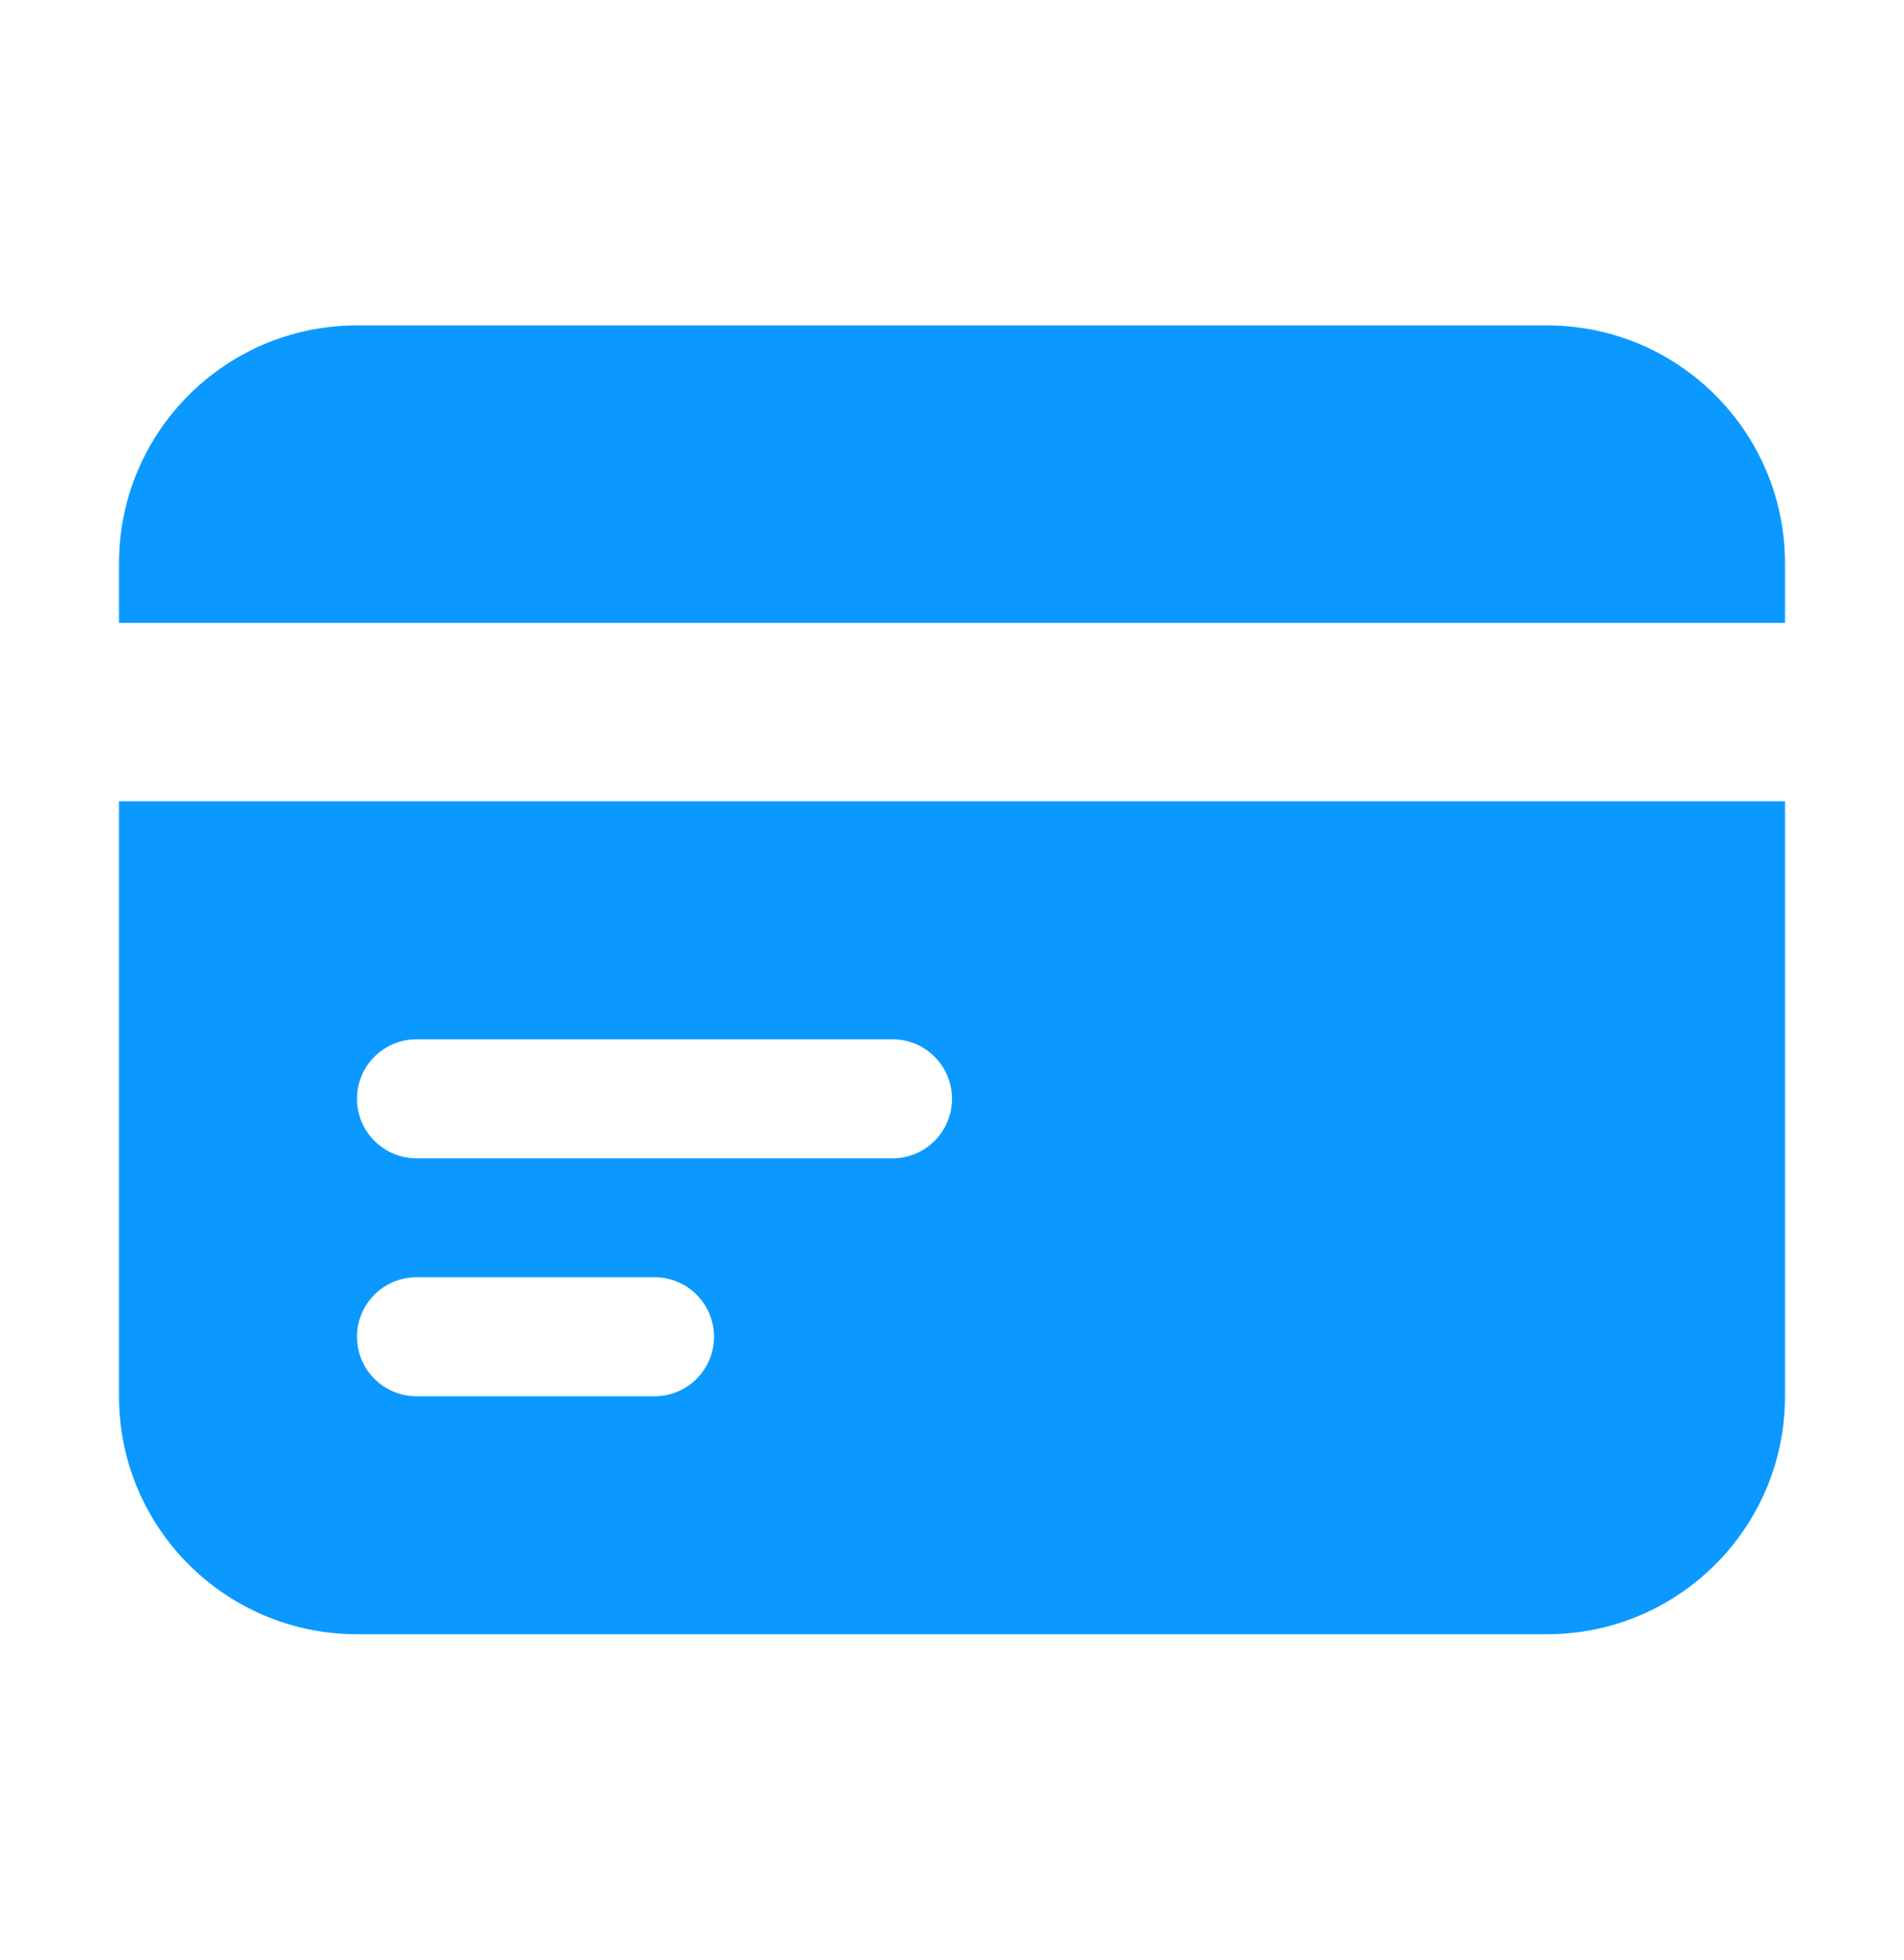 <svg width="34" height="35" viewBox="0 0 34 35" fill="none" xmlns="http://www.w3.org/2000/svg">
<path d="M6.375 5.812C4.028 5.812 2.125 7.715 2.125 10.062V11.125H31.875V10.062C31.875 7.715 29.972 5.812 27.625 5.812H6.375Z" fill="#0B99FF"/>
<path fill-rule="evenodd" clip-rule="evenodd" d="M31.875 14.312H2.125V24.938C2.125 27.285 4.028 29.188 6.375 29.188H27.625C29.972 29.188 31.875 27.285 31.875 24.938V14.312ZM6.375 19.625C6.375 19.038 6.851 18.562 7.438 18.562H15.938C16.524 18.562 17 19.038 17 19.625C17 20.212 16.524 20.688 15.938 20.688H7.438C6.851 20.688 6.375 20.212 6.375 19.625ZM7.438 22.812C6.851 22.812 6.375 23.288 6.375 23.875C6.375 24.462 6.851 24.938 7.438 24.938H11.688C12.274 24.938 12.75 24.462 12.75 23.875C12.75 23.288 12.274 22.812 11.688 22.812H7.438Z" fill="#0B99FF"/>
</svg>
